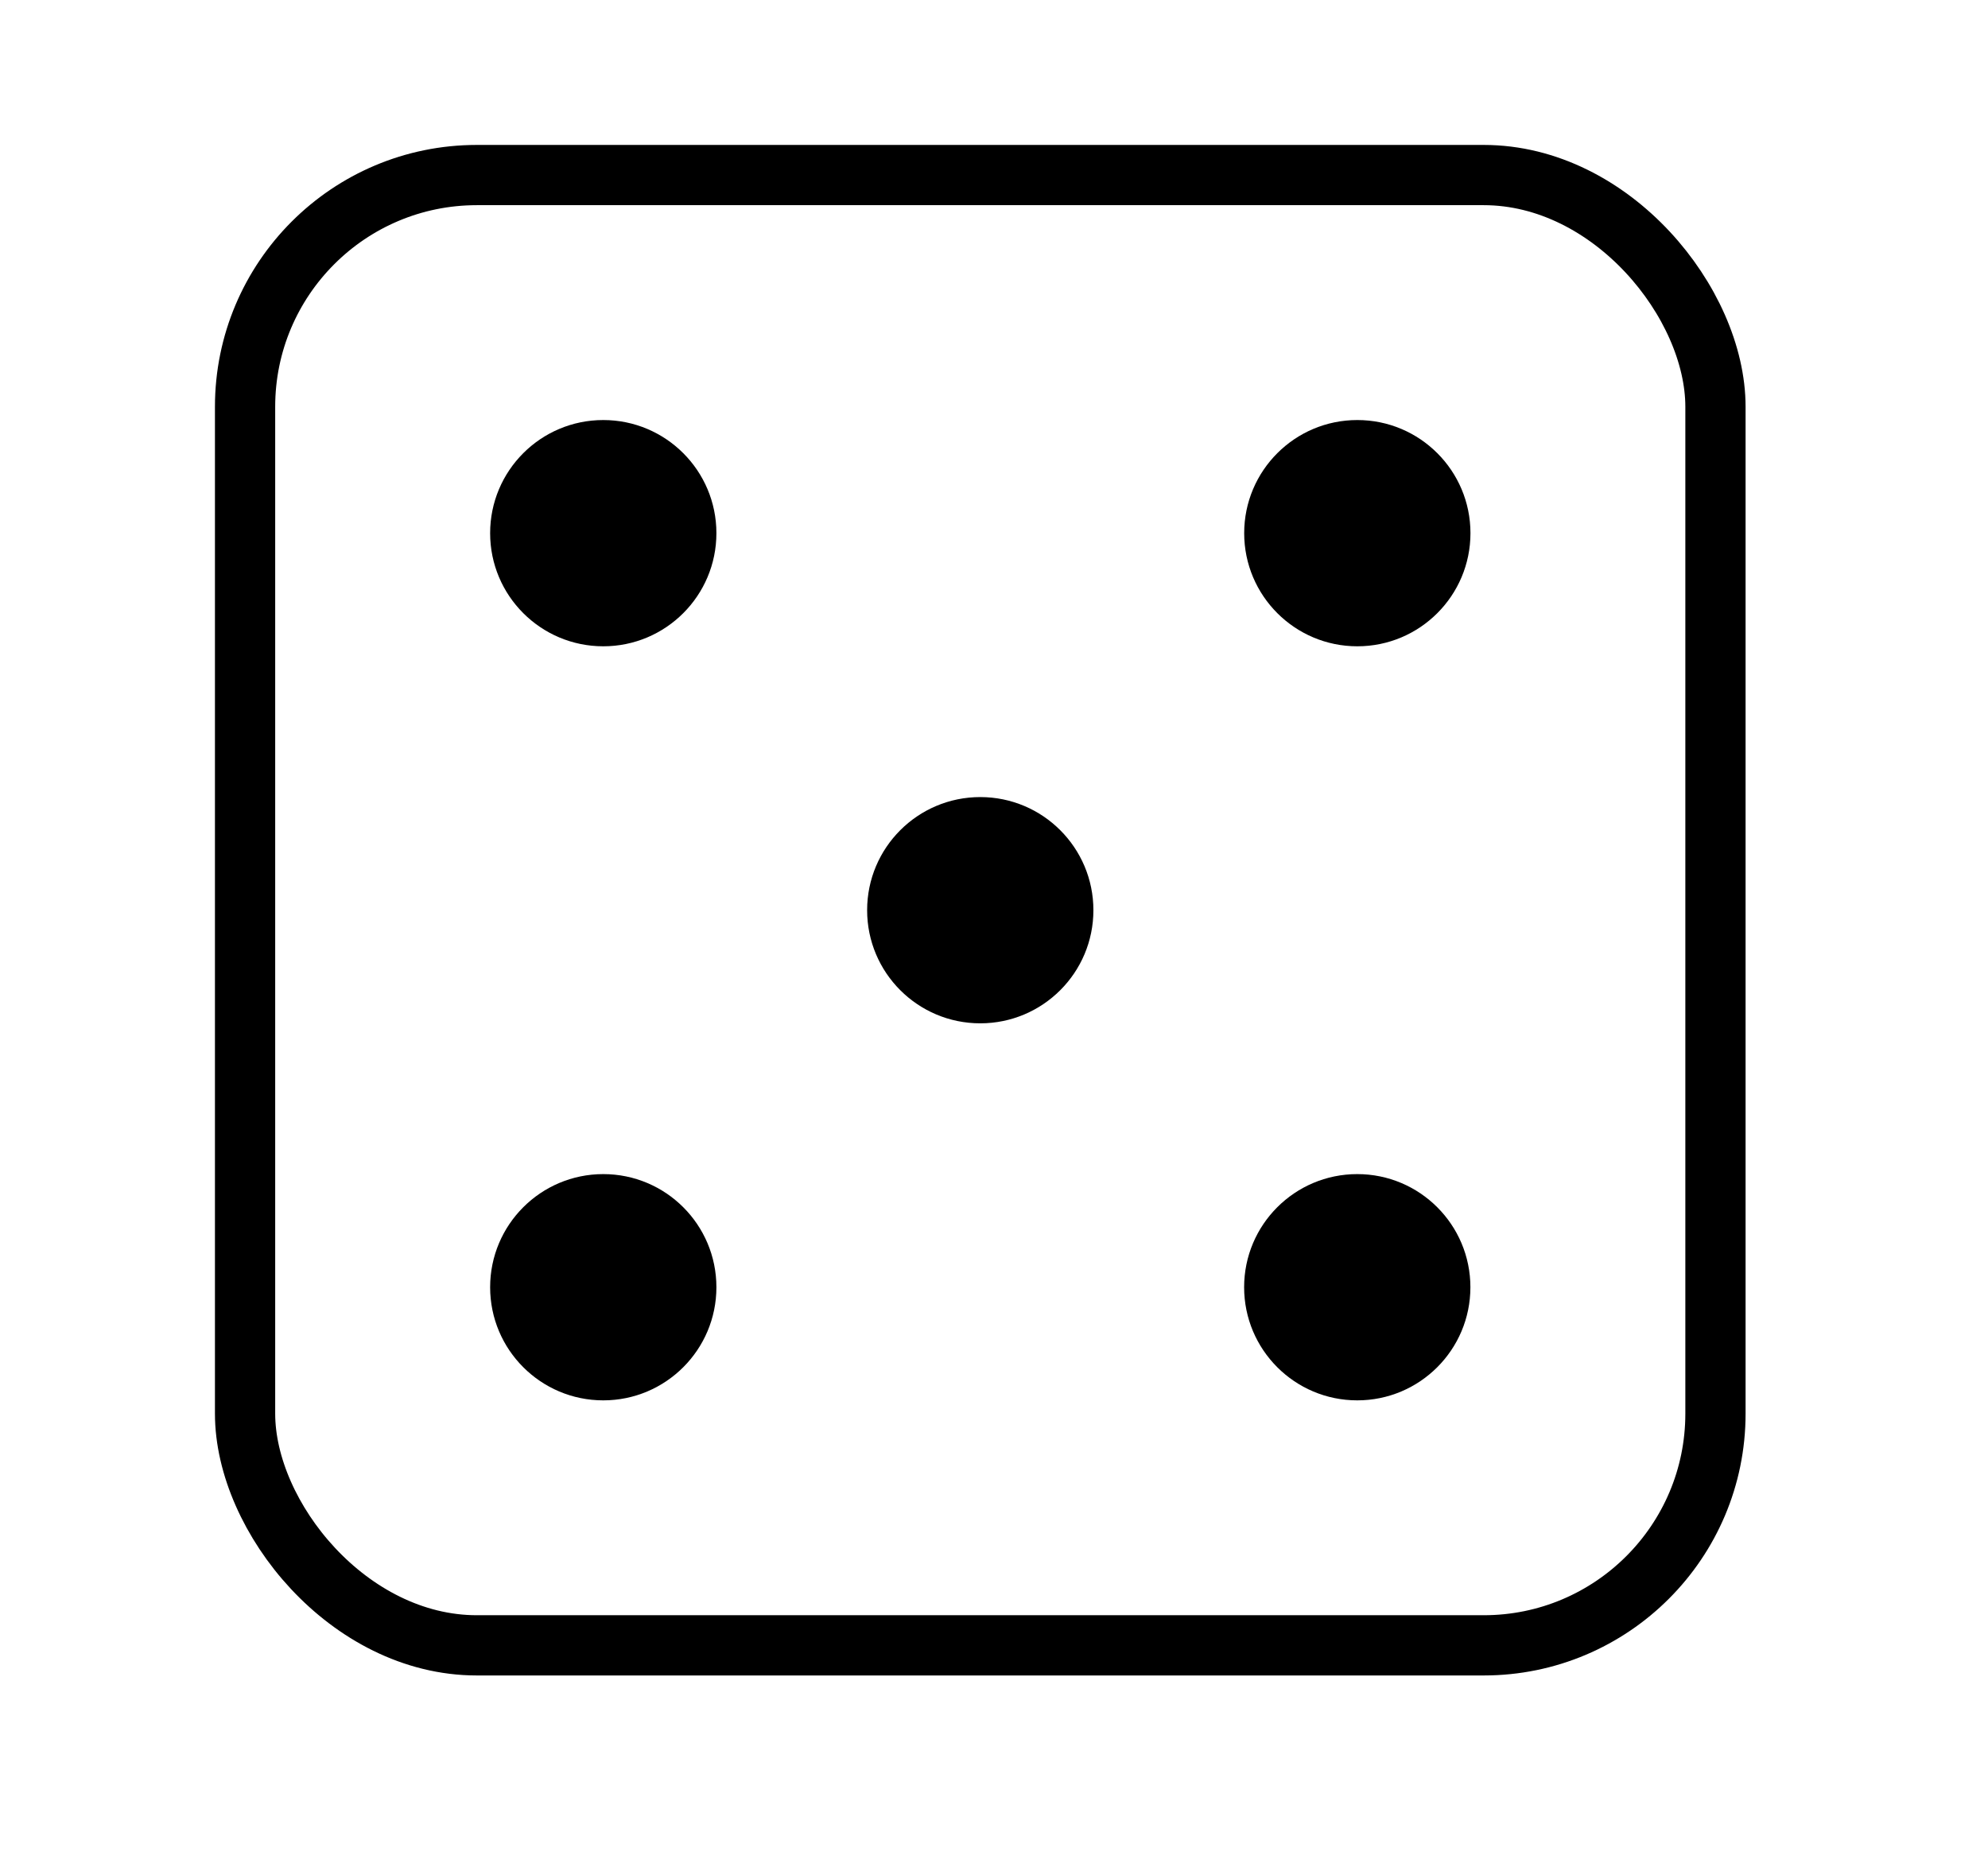 <svg xmlns="http://www.w3.org/2000/svg" width="33" height="31" viewBox="0 0 33 31" fill="none">
                  <rect x="4.068" y="2.906" width="24.408" height="24.408" rx="3.847" stroke="#000" strokeWidth="1.162"></rect>
                  <circle cx="10.014" cy="8.851" r="1.878" fill="#000"></circle>
                  <circle cx="22.531" cy="8.851" r="1.878" transform="rotate(90 22.531 8.851)" fill="#000"></circle>
                  <circle cx="16.272" cy="15.11" r="1.878" transform="rotate(90 16.272 15.11)" fill="#000"></circle>
                  <circle cx="22.53" cy="21.369" r="1.878" fill="#000"></circle>
                  <circle cx="10.014" cy="21.369" r="1.878" transform="rotate(90 10.014 21.369)" fill="#000"></circle>
              </svg>